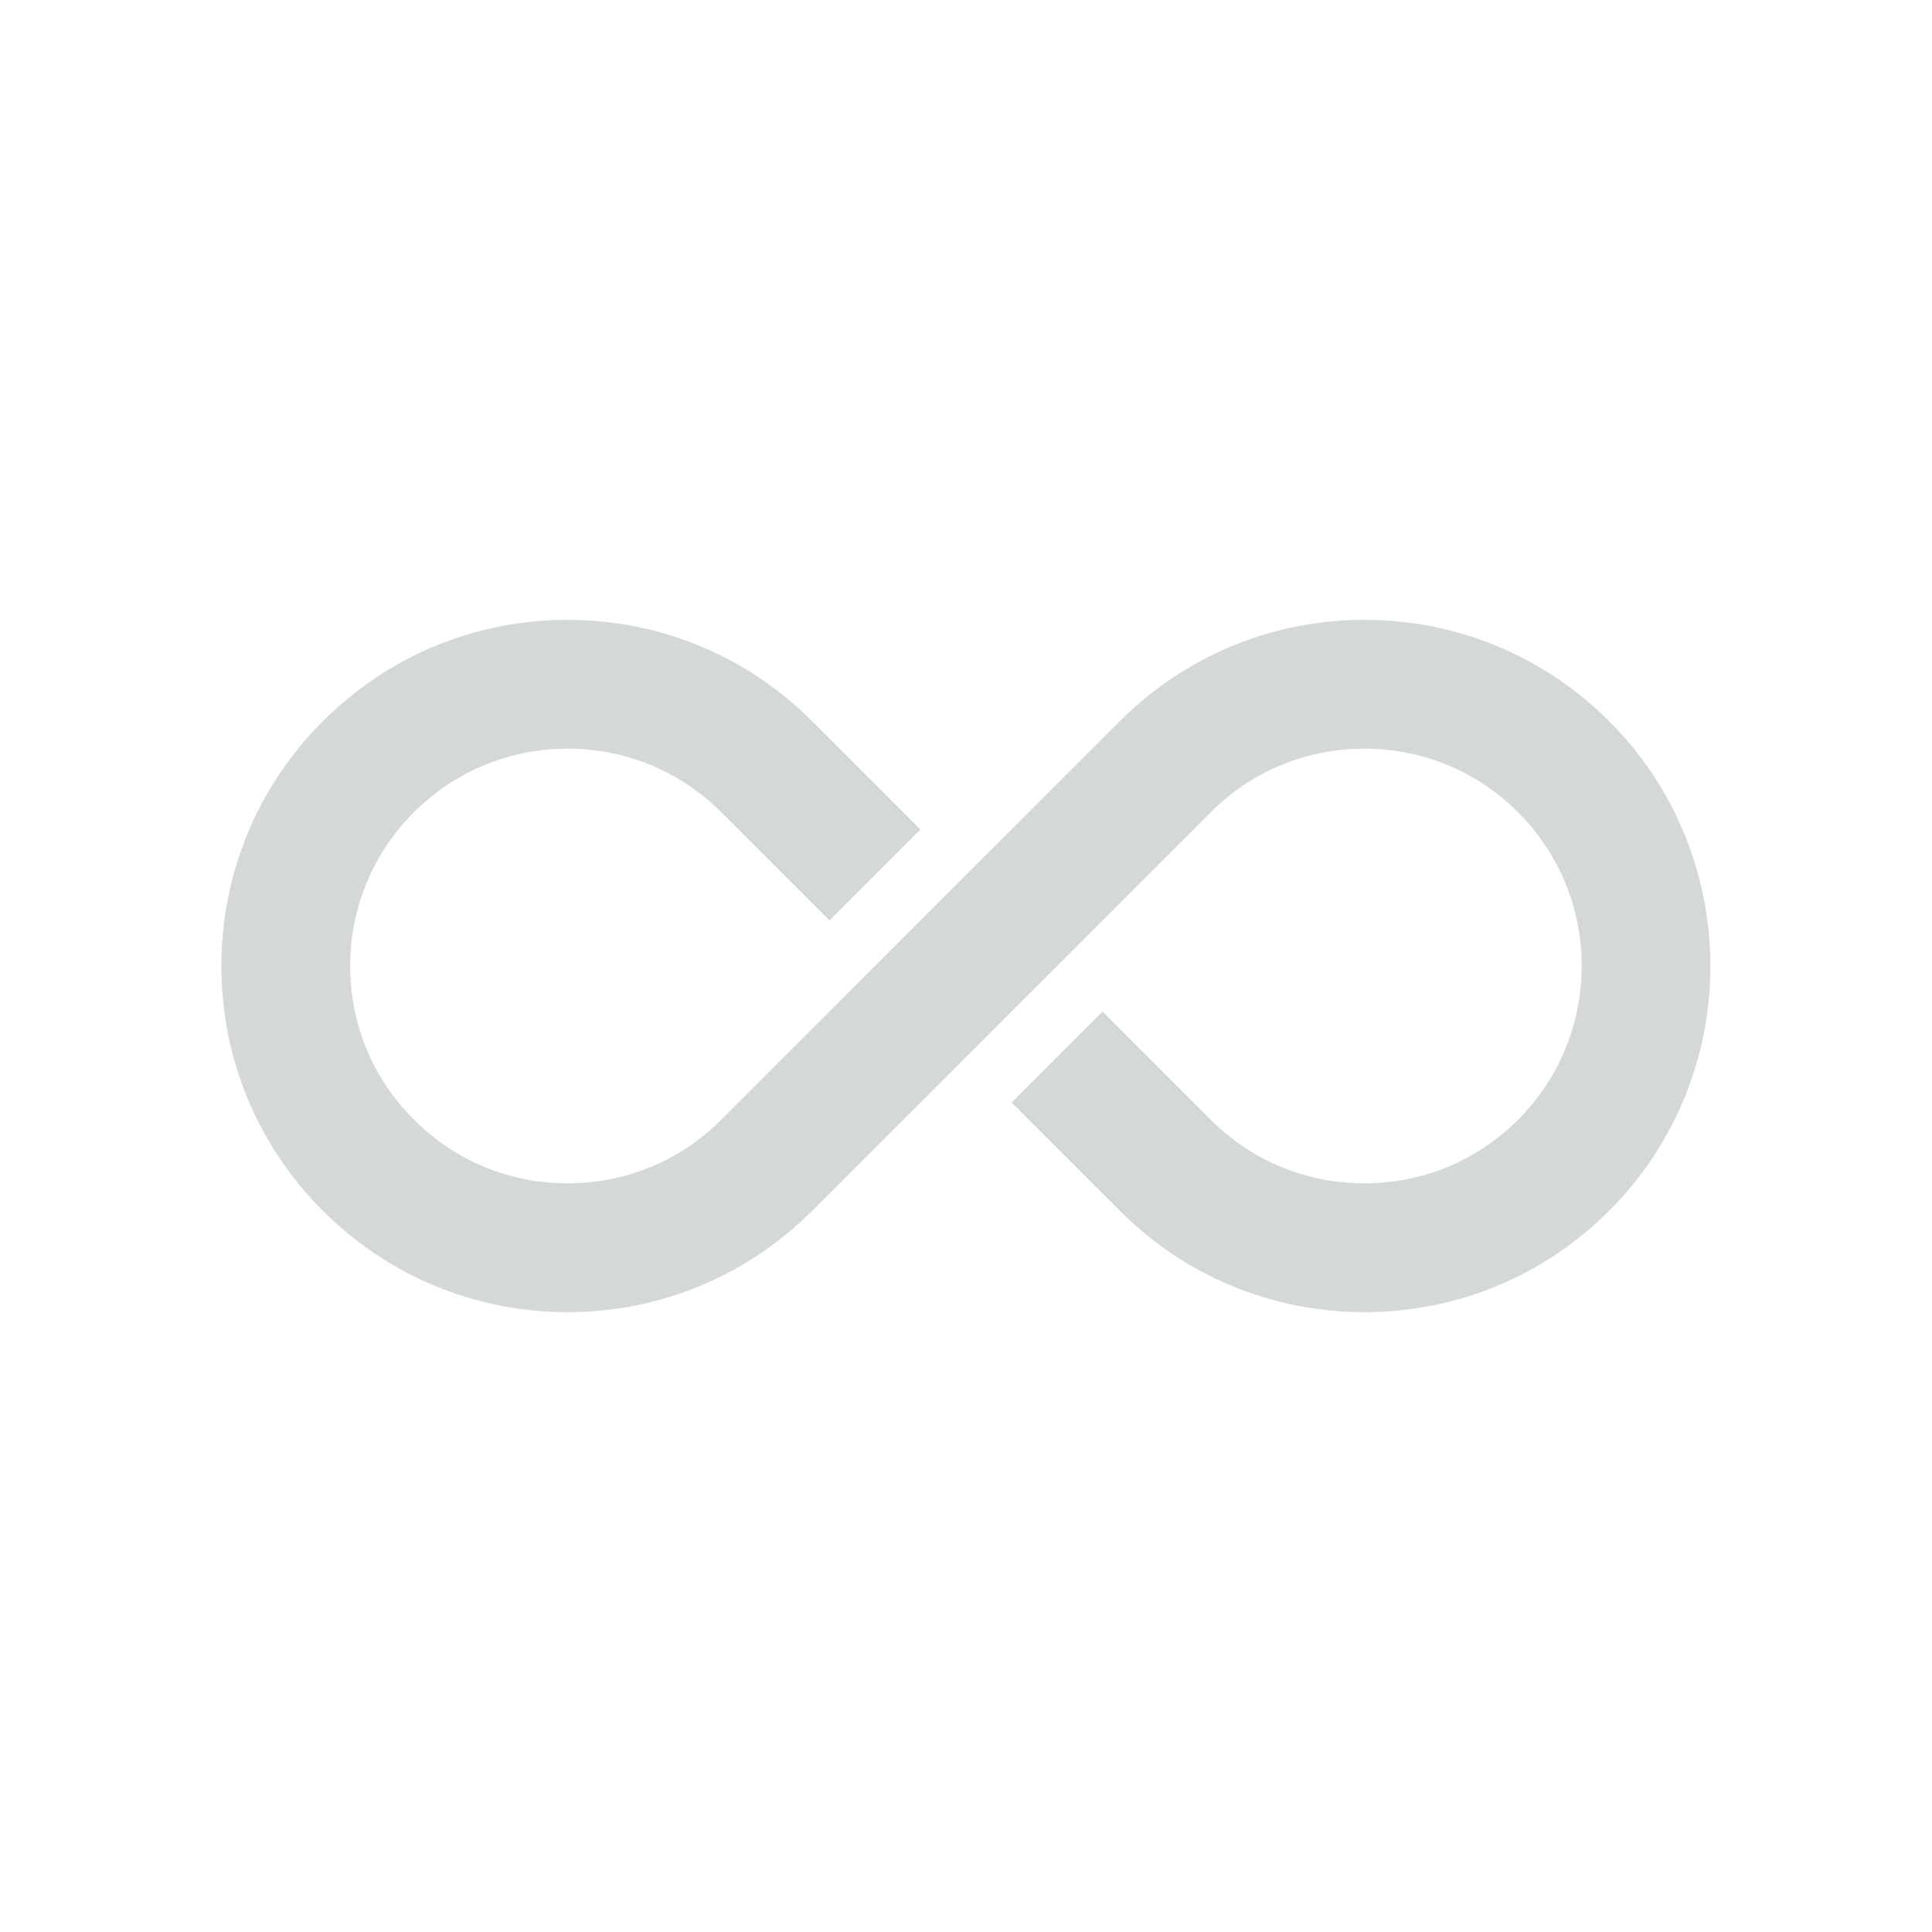 <?xml version="1.0" encoding="UTF-8" standalone="no"?>
<svg width="120px" height="120px" viewBox="0 0 120 120" version="1.1" xmlns="http://www.w3.org/2000/svg" xmlns:xlink="http://www.w3.org/1999/xlink" xmlns:sketch="http://www.bohemiancoding.com/sketch/ns">
    <title>plan-icon-generic</title>
    <description>Created with Sketch (http://www.bohemiancoding.com/sketch)</description>
    <defs></defs>
    <g id="Page-1" stroke="none" stroke-width="1" fill="none" fill-rule="evenodd" sketch:type="MSPage">
        <g id="plan-icon-generic" sketch:type="MSArtboardGroup" fill="#D4D8D9">
            <path d="M99.95,75.2 C95.889,79.26 90.49,81.5 84.75,81.5 C79.01,81.5 73.61,79.26 69.55,75.2 L62.83,68.48 L68.48,62.83 L75.2,69.55 C77.75,72.1 81.139,73.5 84.75,73.5 C88.35,73.5 91.74,72.1 94.29,69.55 C99.56,64.28 99.56,55.72 94.29,50.45 C91.74,47.9 88.35,46.5 84.75,46.5 C81.14,46.5 77.75,47.9 75.2,50.45 L68.48,57.17 L65.66,60 L60,65.66 L57.17,68.48 L50.45,75.2 C46.39,79.26 40.99,81.5 35.25,81.5 C29.51,81.5 24.11,79.26 20.05,75.2 C15.99,71.139 13.75,65.74 13.75,60 C13.75,54.26 15.99,48.86 20.05,44.8 C24.11,40.74 29.51,38.5 35.25,38.5 C40.99,38.5 46.39,40.74 50.45,44.8 L57.17,51.52 L51.52,57.17 L44.8,50.45 C42.25,47.9 38.86,46.5 35.25,46.5 C31.65,46.5 28.26,47.9 25.71,50.45 C23.15,53.01 21.75,56.4 21.75,60 C21.75,63.6 23.15,67 25.71,69.54 C28.26,72.1 31.65,73.5 35.25,73.5 C38.86,73.5 42.25,72.1 44.8,69.55 L51.52,62.83 L54.34,60 L60,54.34 L62.83,51.52 L69.55,44.8 C73.611,40.74 79.01,38.5 84.75,38.5 C90.49,38.5 95.89,40.74 99.95,44.8 C108.33,53.18 108.33,66.82 99.95,75.2 L99.95,75.2 Z" id="Shape" sketch:type="MSShapeGroup"></path>
        </g>
    </g>
</svg>